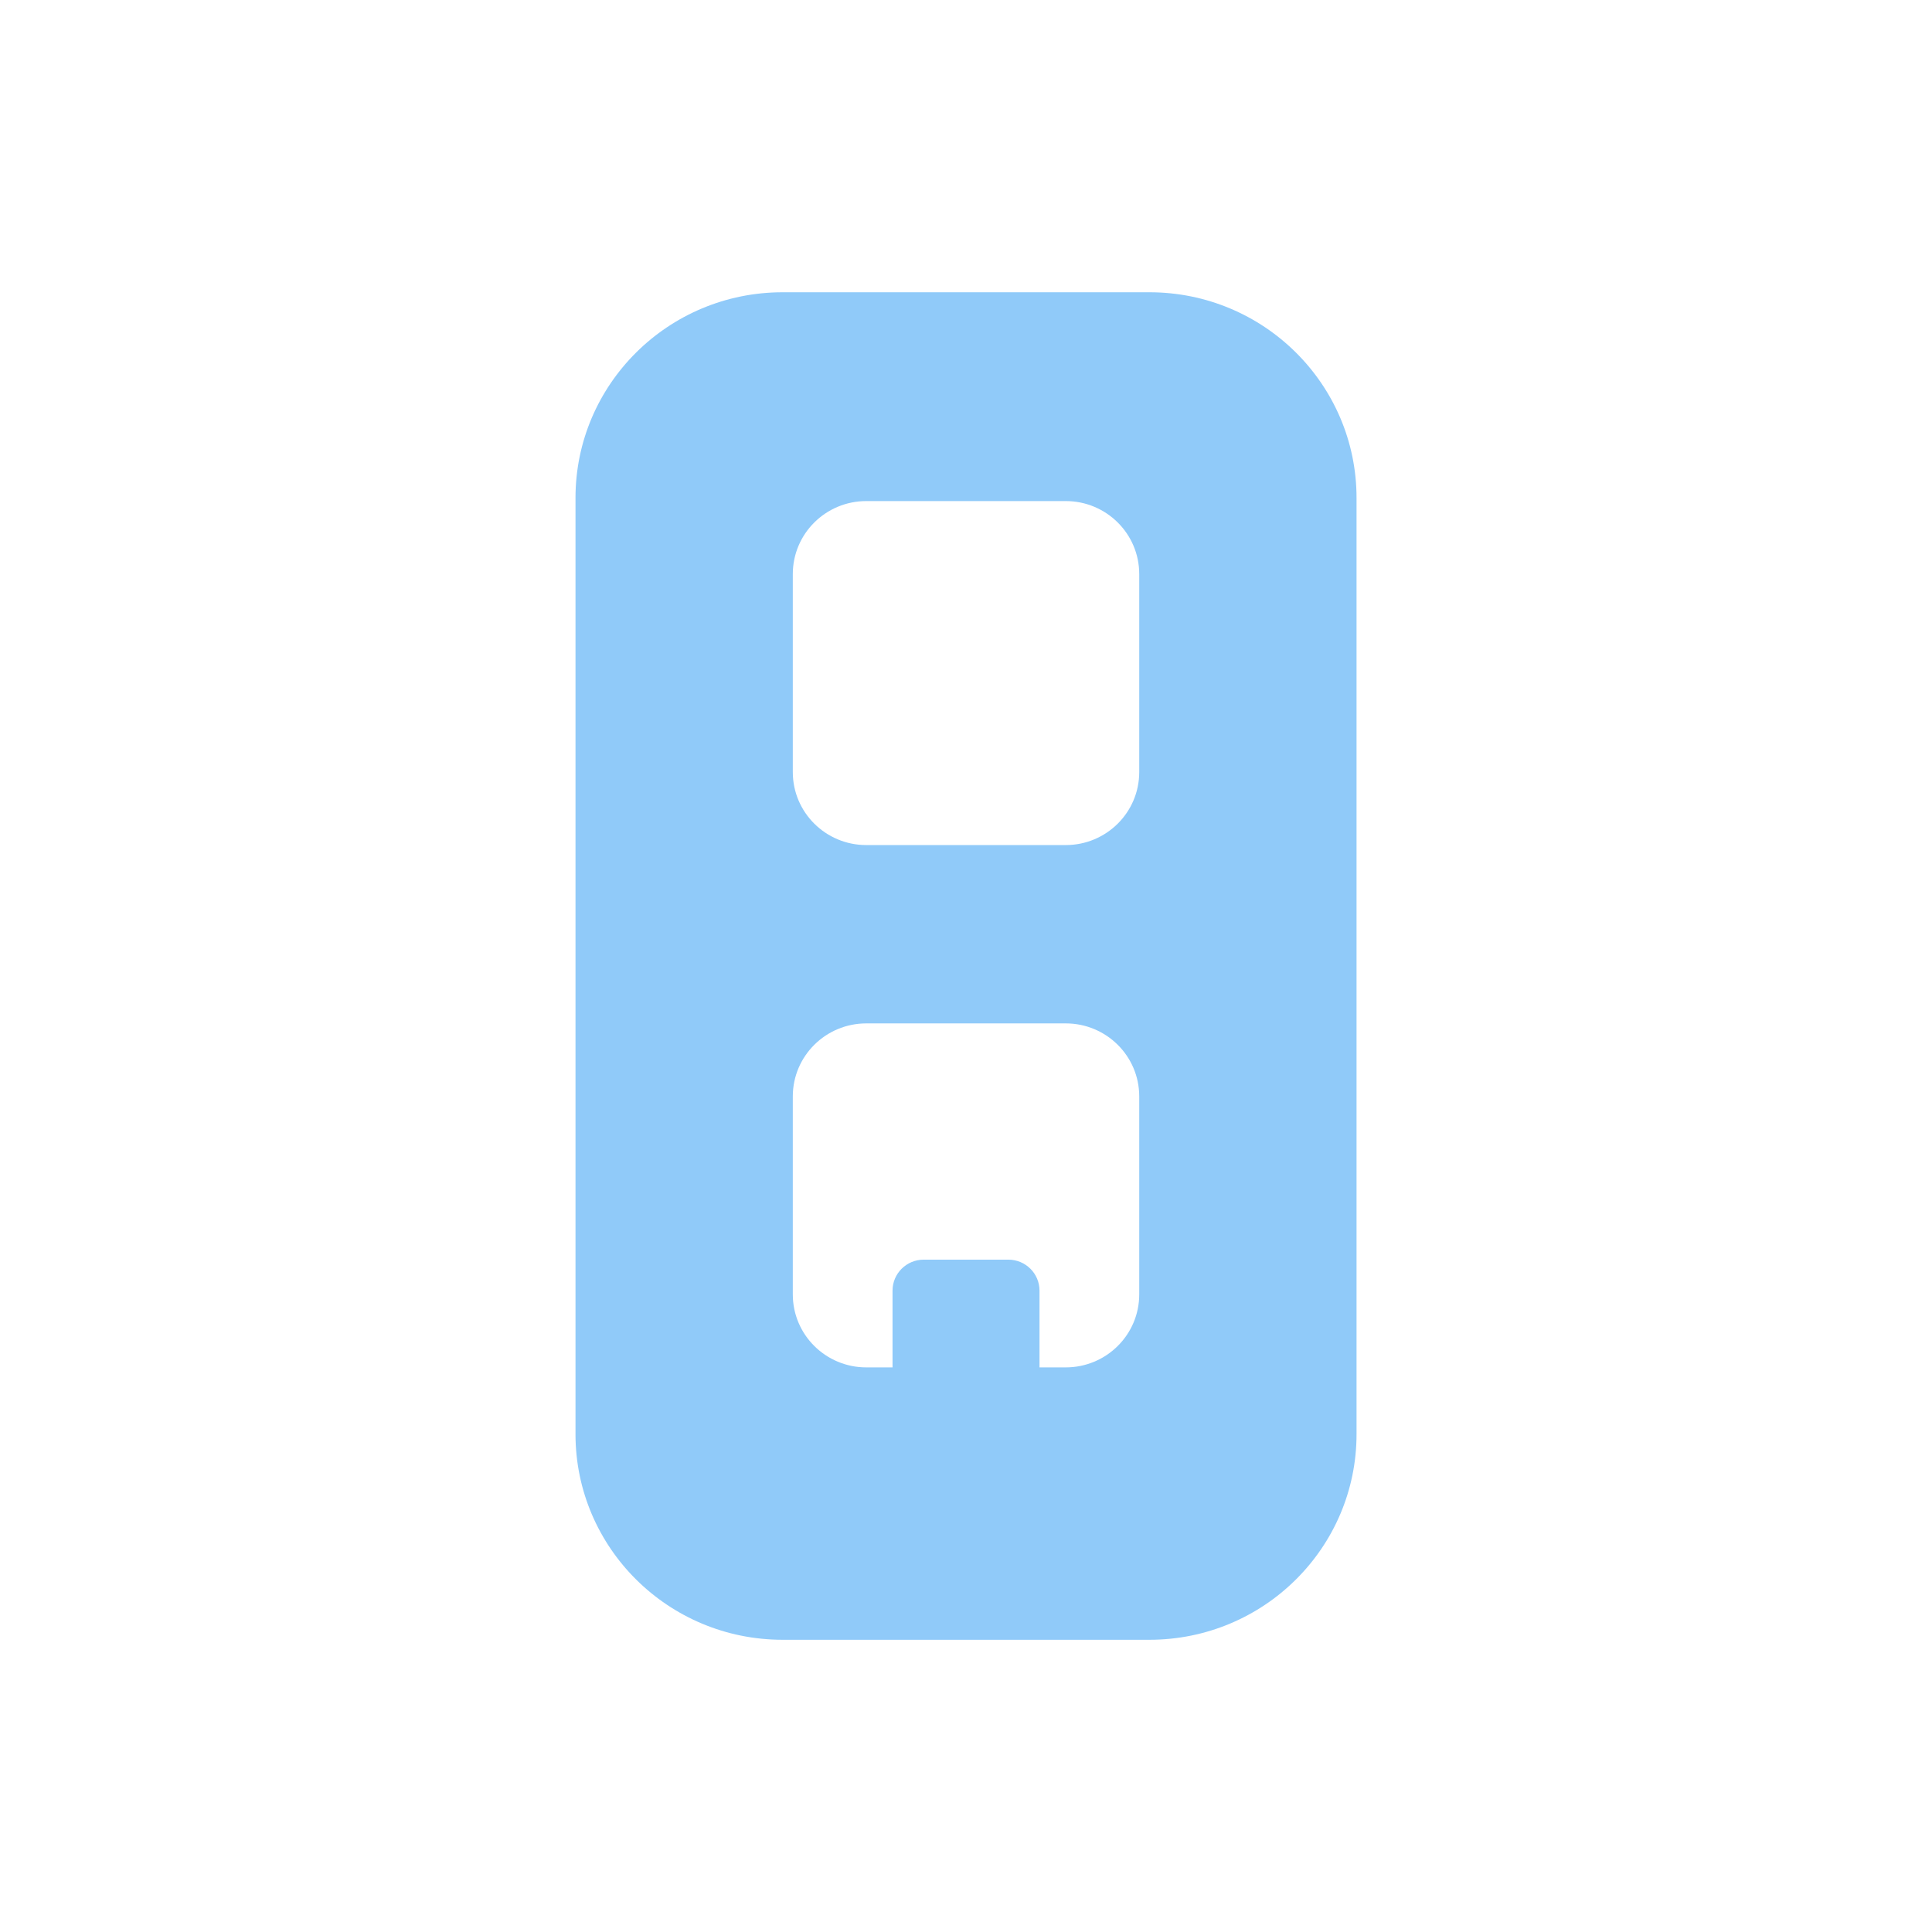 <?xml version="1.0" encoding="UTF-8" standalone="no" ?>
<!DOCTYPE svg PUBLIC "-//W3C//DTD SVG 1.1//EN" "http://www.w3.org/Graphics/SVG/1.1/DTD/svg11.dtd">
<svg xmlns="http://www.w3.org/2000/svg" xmlns:xlink="http://www.w3.org/1999/xlink" version="1.1" width="500" height="500" viewBox="0 0 500 500" xml:space="preserve">
<desc>Created with Fabric.js 4.6.0</desc>
<defs>
</defs>
<g transform="matrix(2.26 0 0 2.02 109.23 372.65)" id="SRcfYeYbaGJ4Fxuv3rJt0"  >
<path style="stroke: rgb(0,0,0); stroke-width: 1; stroke-dasharray: none; stroke-linecap: butt; stroke-dashoffset: 0; stroke-linejoin: miter; stroke-miterlimit: 4; fill: rgb(144, 202, 249); fill-opacity: 0; fill-rule: nonzero; opacity: 1;" vector-effect="non-scaling-stroke"  transform=" translate(0, 0)" d="M 0 0" stroke-linecap="round" />
</g>
<g transform="matrix(1.42 0 0 1.41 250 250)" id="B8VcCxslF1FR7Gb5EjoyC"  >
<path style="stroke: rgb(202,123,18); stroke-width: 0; stroke-dasharray: none; stroke-linecap: butt; stroke-dashoffset: 0; stroke-linejoin: miter; stroke-miterlimit: 4; fill: rgb(144, 202, 249); fill-rule: nonzero; opacity: 1;" vector-effect="non-scaling-stroke"  transform=" translate(-71.17, -123.66)" d="M 0 37.745 C 0 16.899 16.899 0 37.745 0 L 104.602 0 C 125.448 0 142.347 16.899 142.347 37.745 L 142.347 209.582 C 142.347 230.429 125.448 247.328 104.602 247.328 L 37.745 247.328 C 16.899 247.328 1.4210854715202004e-14 230.429 1.4210854715202004e-14 209.582 z M 39.605 88.069 C 39.605 95.466 45.601 101.463 52.998 101.463 L 89.349 101.463 C 96.746 101.463 102.742 95.466 102.742 88.069 L 102.742 51.719 C 102.742 44.322 96.746 38.325 89.349 38.325 L 52.998 38.325 C 45.601 38.325 39.605 44.322 39.605 51.719 z M 39.605 183.939 C 39.605 191.336 45.601 197.333 52.998 197.333 L 57.781 197.333 L 57.781 183.24 C 57.781 180.102 60.325 177.558 63.463 177.558 L 78.885 177.558 C 82.023 177.558 84.567 180.102 84.567 183.24 L 84.567 197.333 L 89.349 197.333 C 96.746 197.333 102.742 191.336 102.742 183.939 L 102.742 147.589 C 102.742 140.192 96.746 134.195 89.349 134.195 L 52.998 134.195 C 45.601 134.195 39.605 140.192 39.605 147.589 z" stroke-linecap="round" />
</g>
</svg>